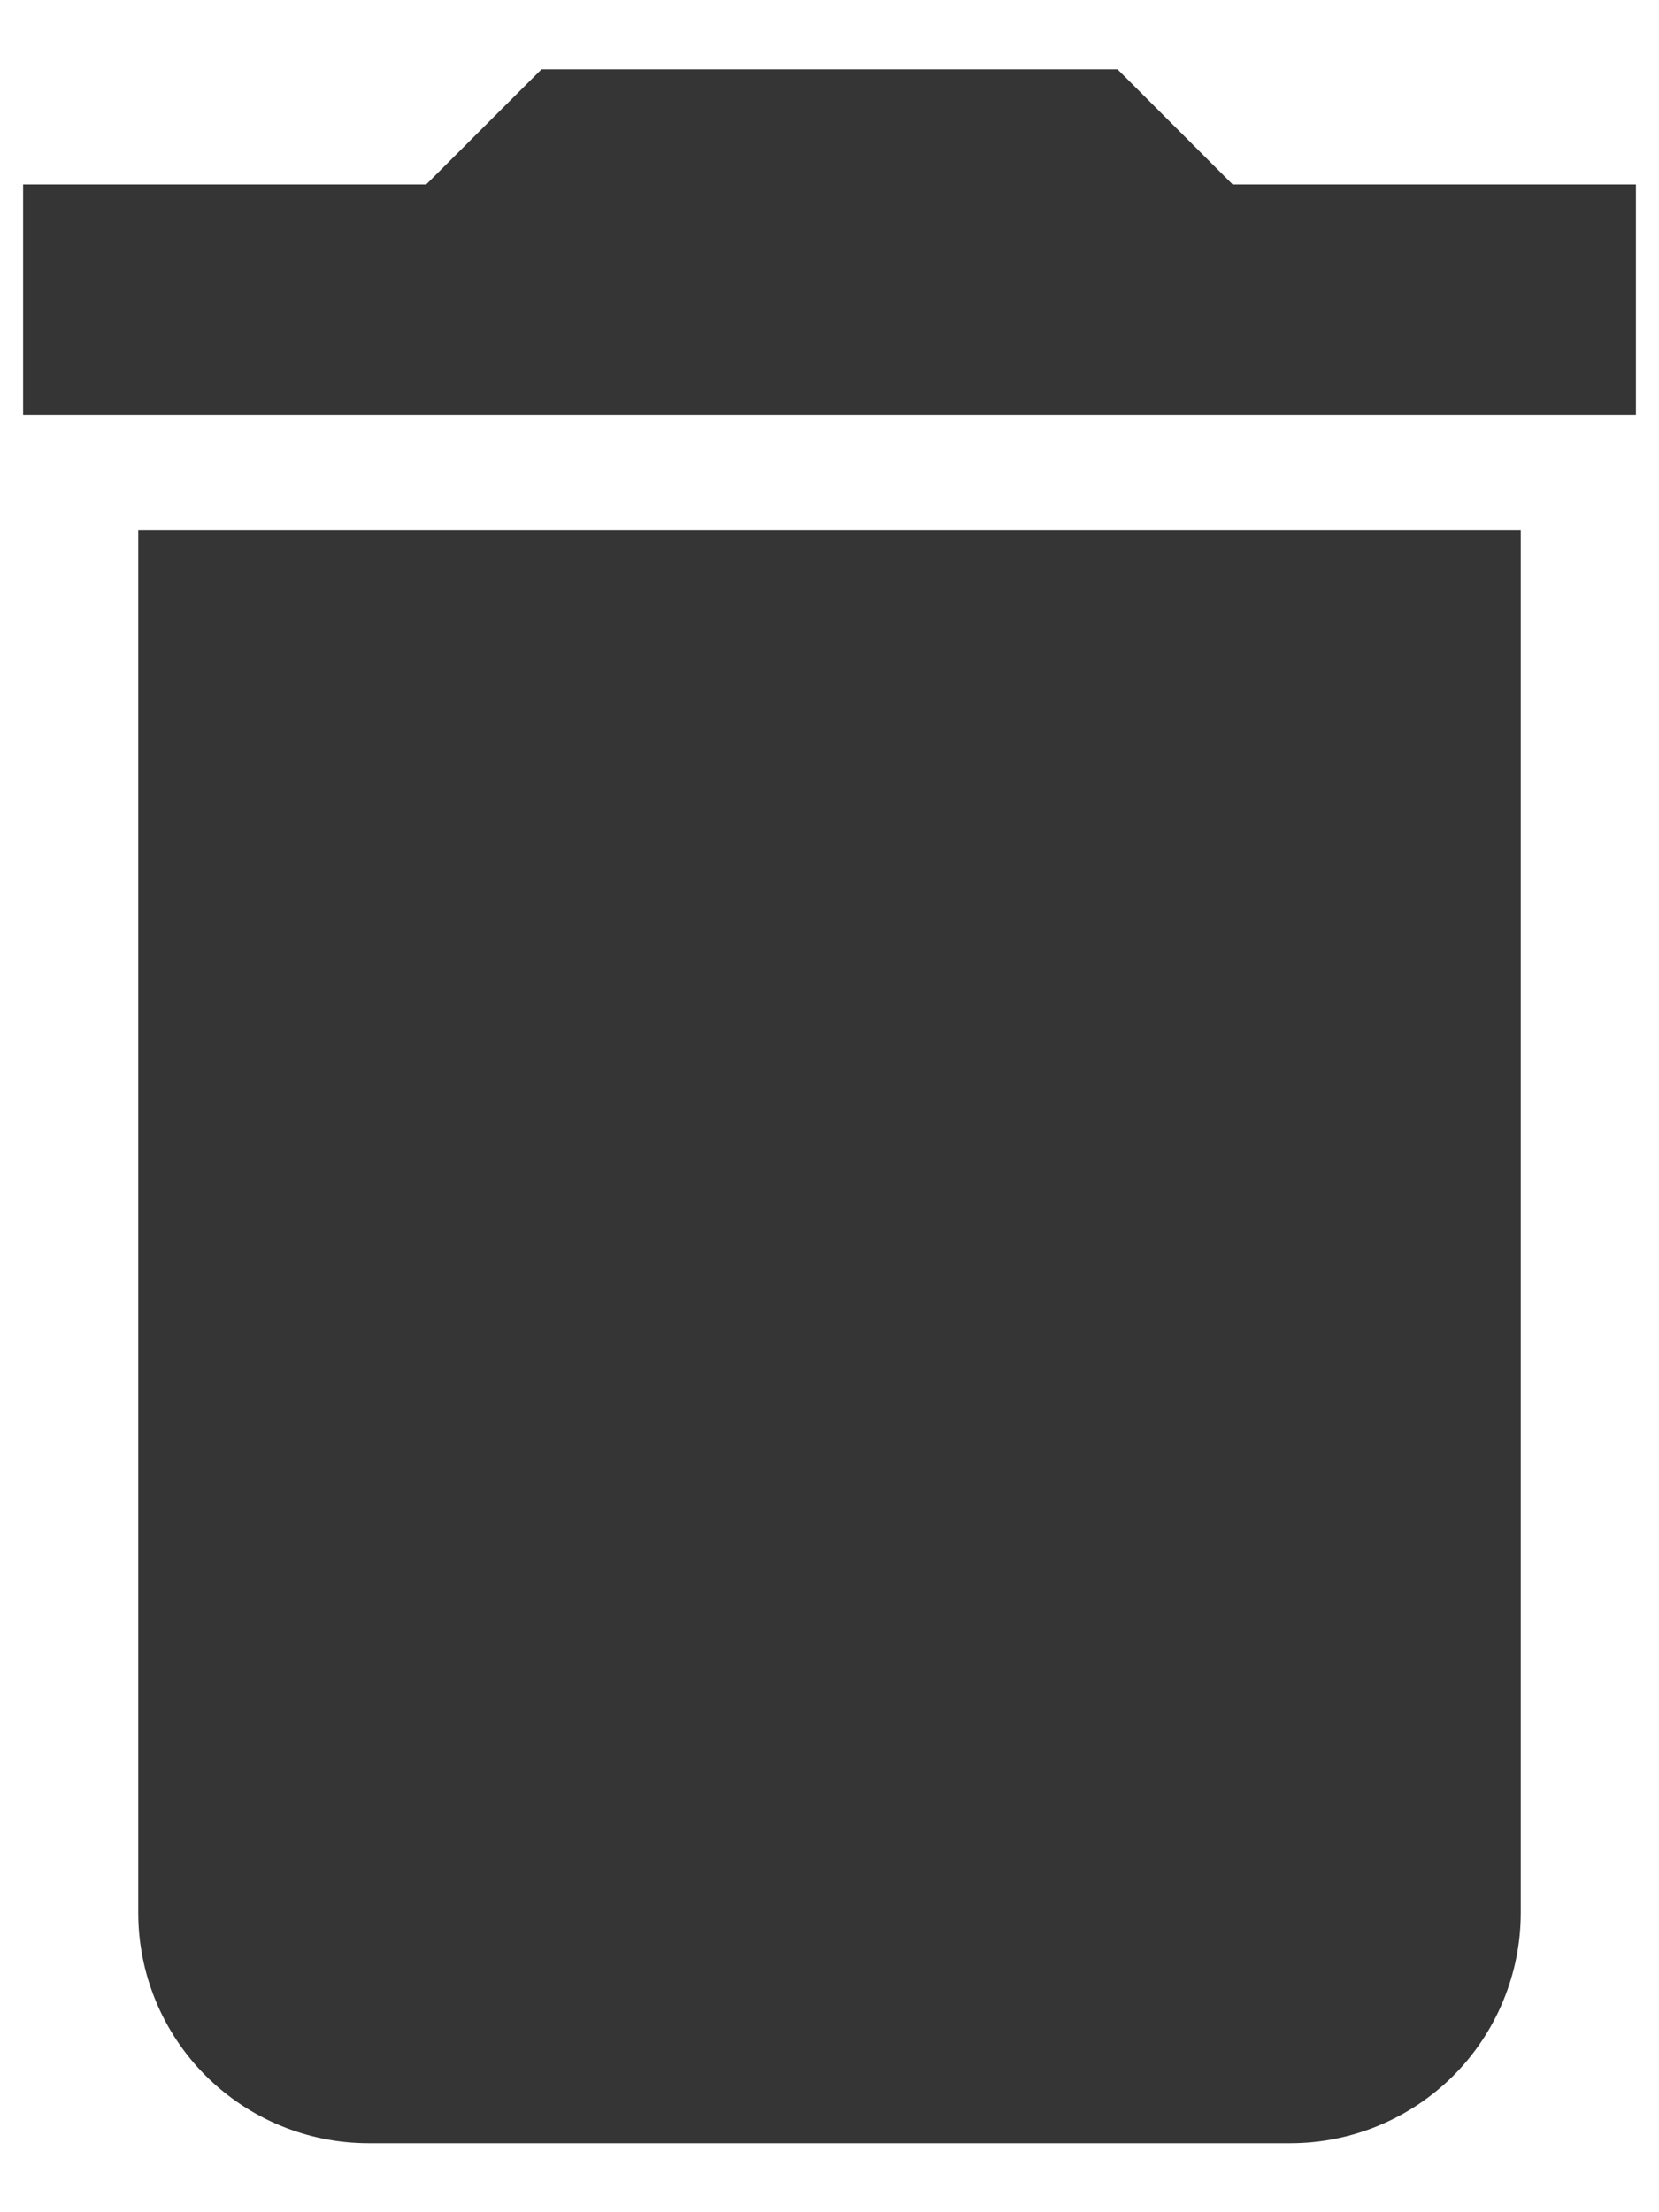 <svg width="12" height="16" viewBox="0 0 12 16" fill="none" xmlns="http://www.w3.org/2000/svg">
<path d="M11.833 1.334H8.916L8.083 0.501H3.917L3.083 1.334H0.167V3.001H11.833M1 13.834C1 14.276 1.175 14.7 1.488 15.013C1.801 15.325 2.224 15.501 2.667 15.501H9.333C9.775 15.501 10.199 15.325 10.512 15.013C10.824 14.7 11 14.276 11 13.834V3.834H1V13.834Z" fill="#353535"/>
</svg>
